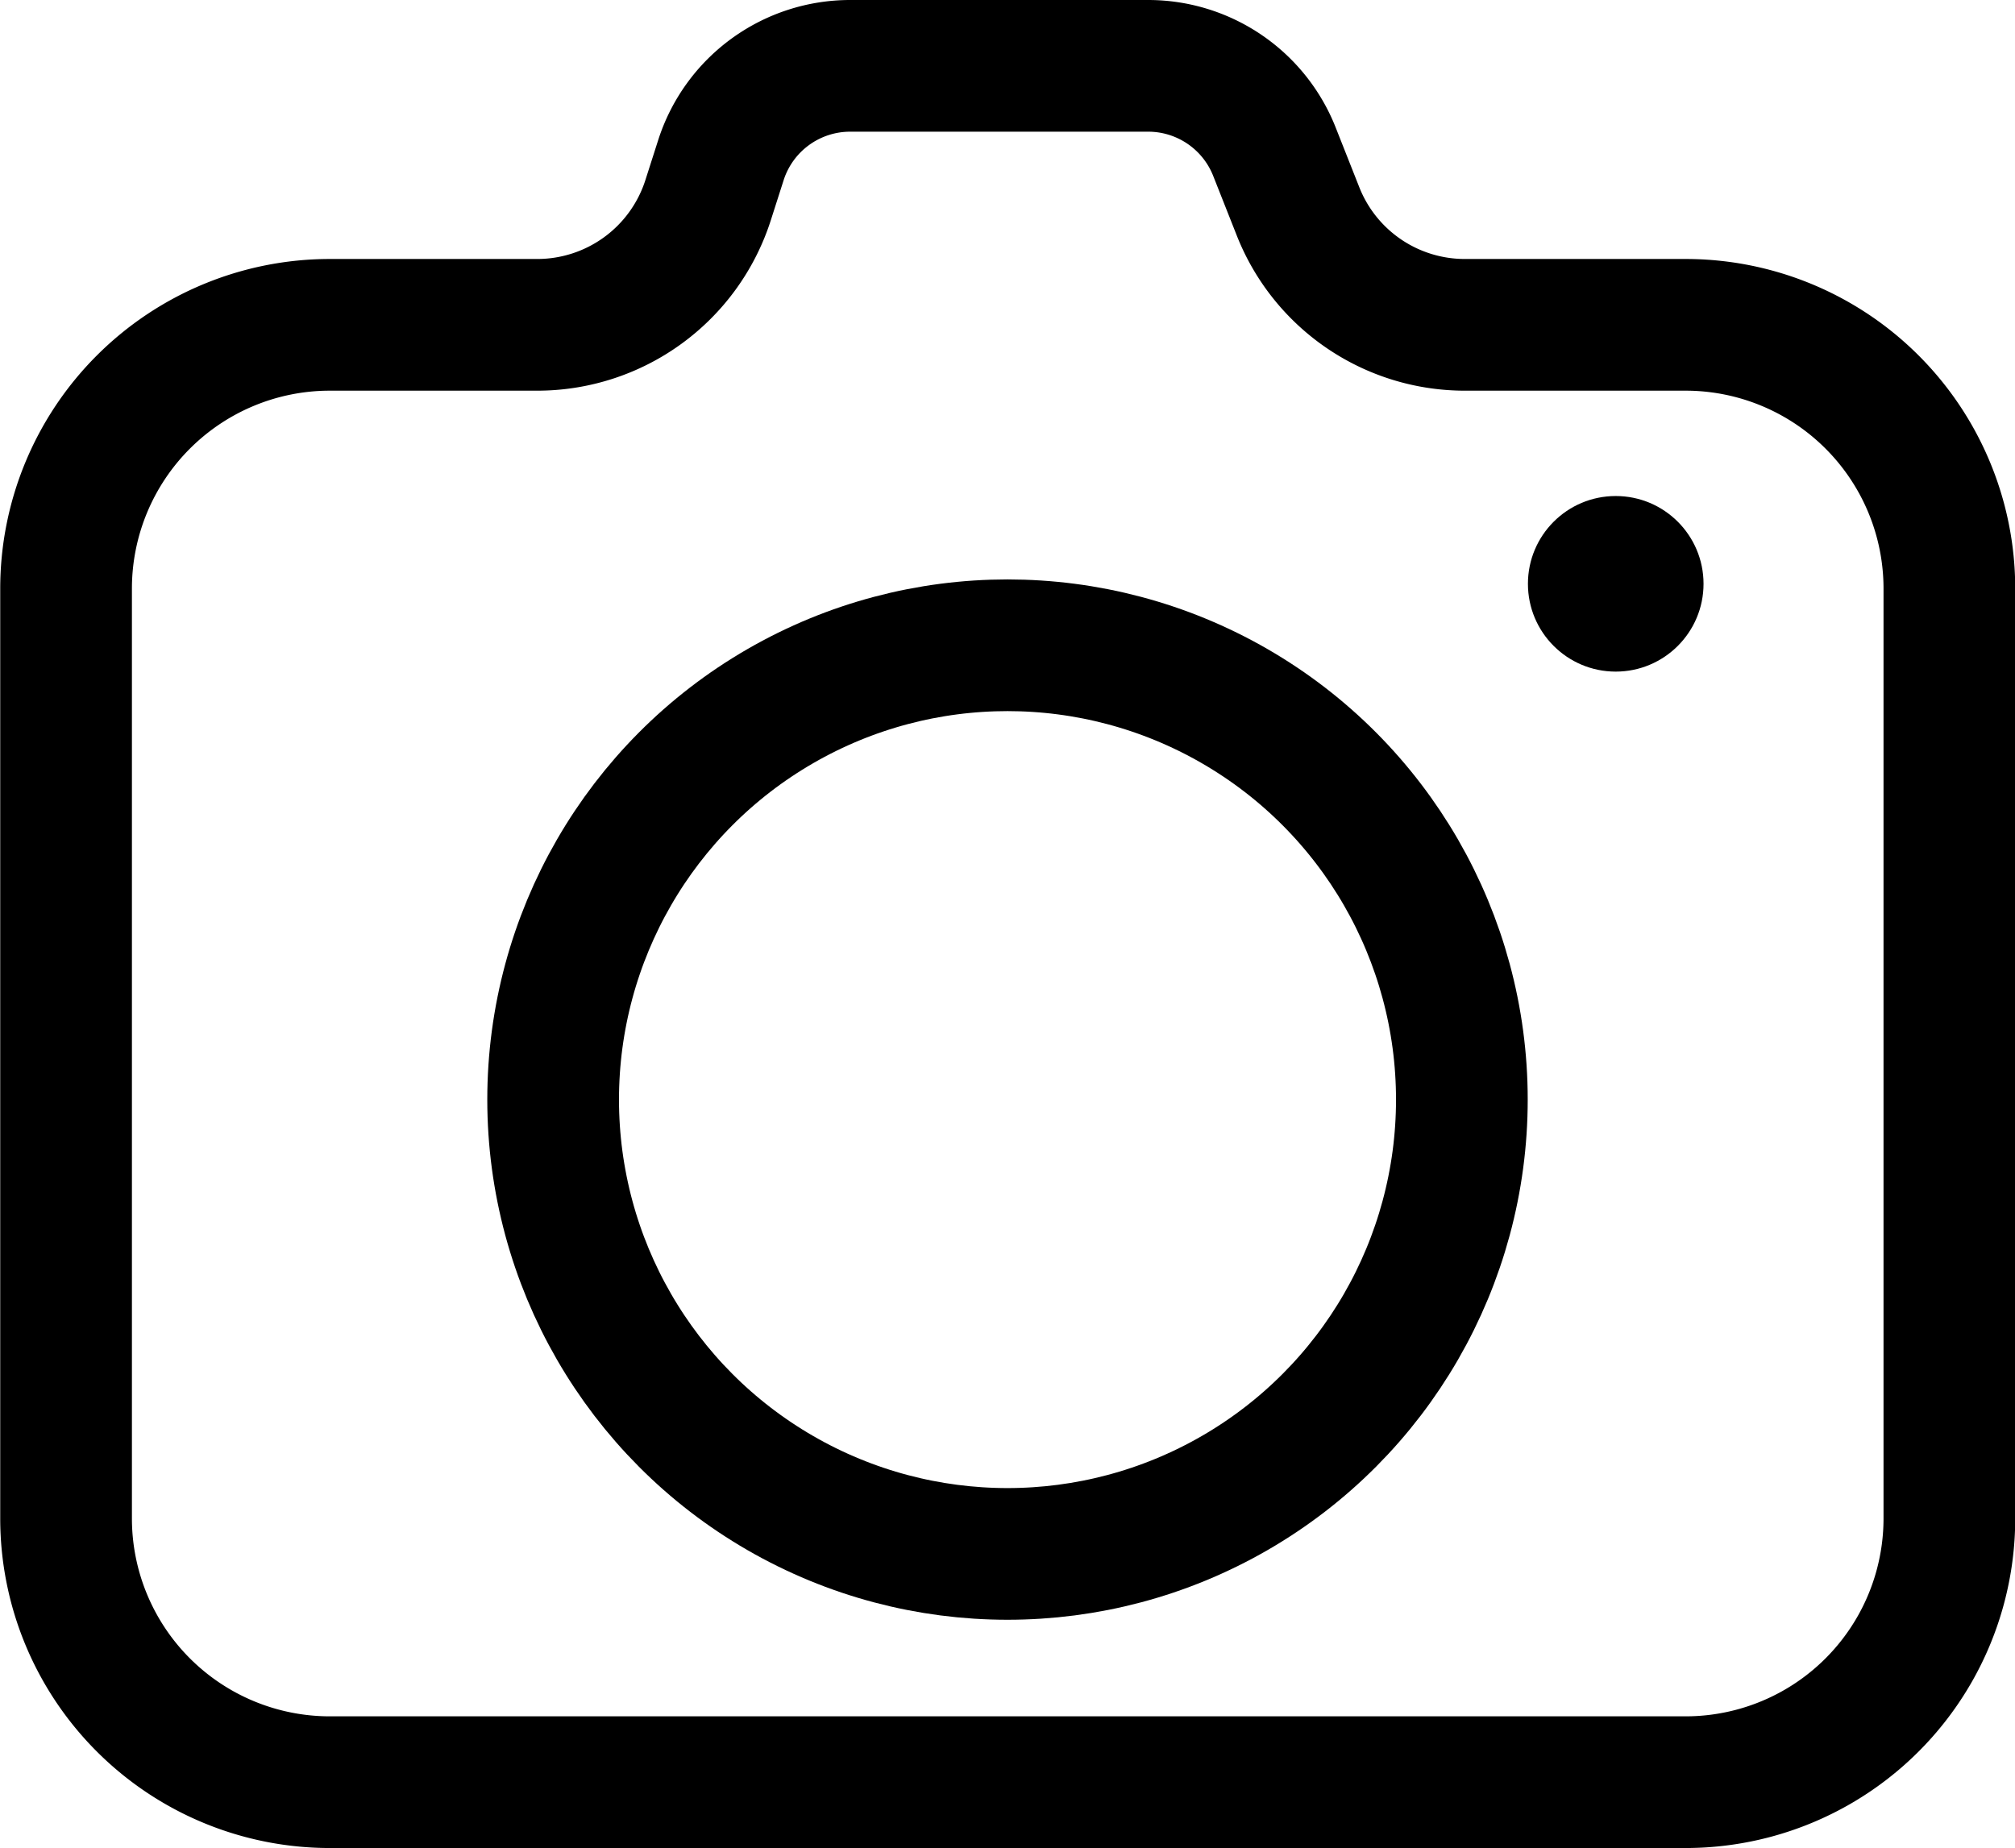 <svg id="Layer_1" data-name="Layer 1" xmlns="http://www.w3.org/2000/svg" viewBox="0 0 459 421"><defs><style>.cls-1{fill:none;stroke:#000;stroke-miterlimit:10;stroke-width:30px;}</style></defs><path class="cls-1" d="M680.87,284H630.63a40.84,40.84,0,0,1-38-25.85l-5.37-13.58A30.92,30.92,0,0,0,558.51,225H490.62a30.91,30.91,0,0,0-29.42,21.38l-3,9.37A40.87,40.87,0,0,1,419.31,284H372.05A60.09,60.09,0,0,0,312,344.09V555.91A60.09,60.09,0,0,0,372.05,616H680.86A60.09,60.09,0,0,0,741,555.9V344.09A60.08,60.08,0,0,0,680.87,284Z" transform="translate(-296.95 -210)"/><circle class="cls-1" cx="229.5" cy="250.5" r="103.5"/><circle cx="368.05" cy="133" r="20"/></svg>